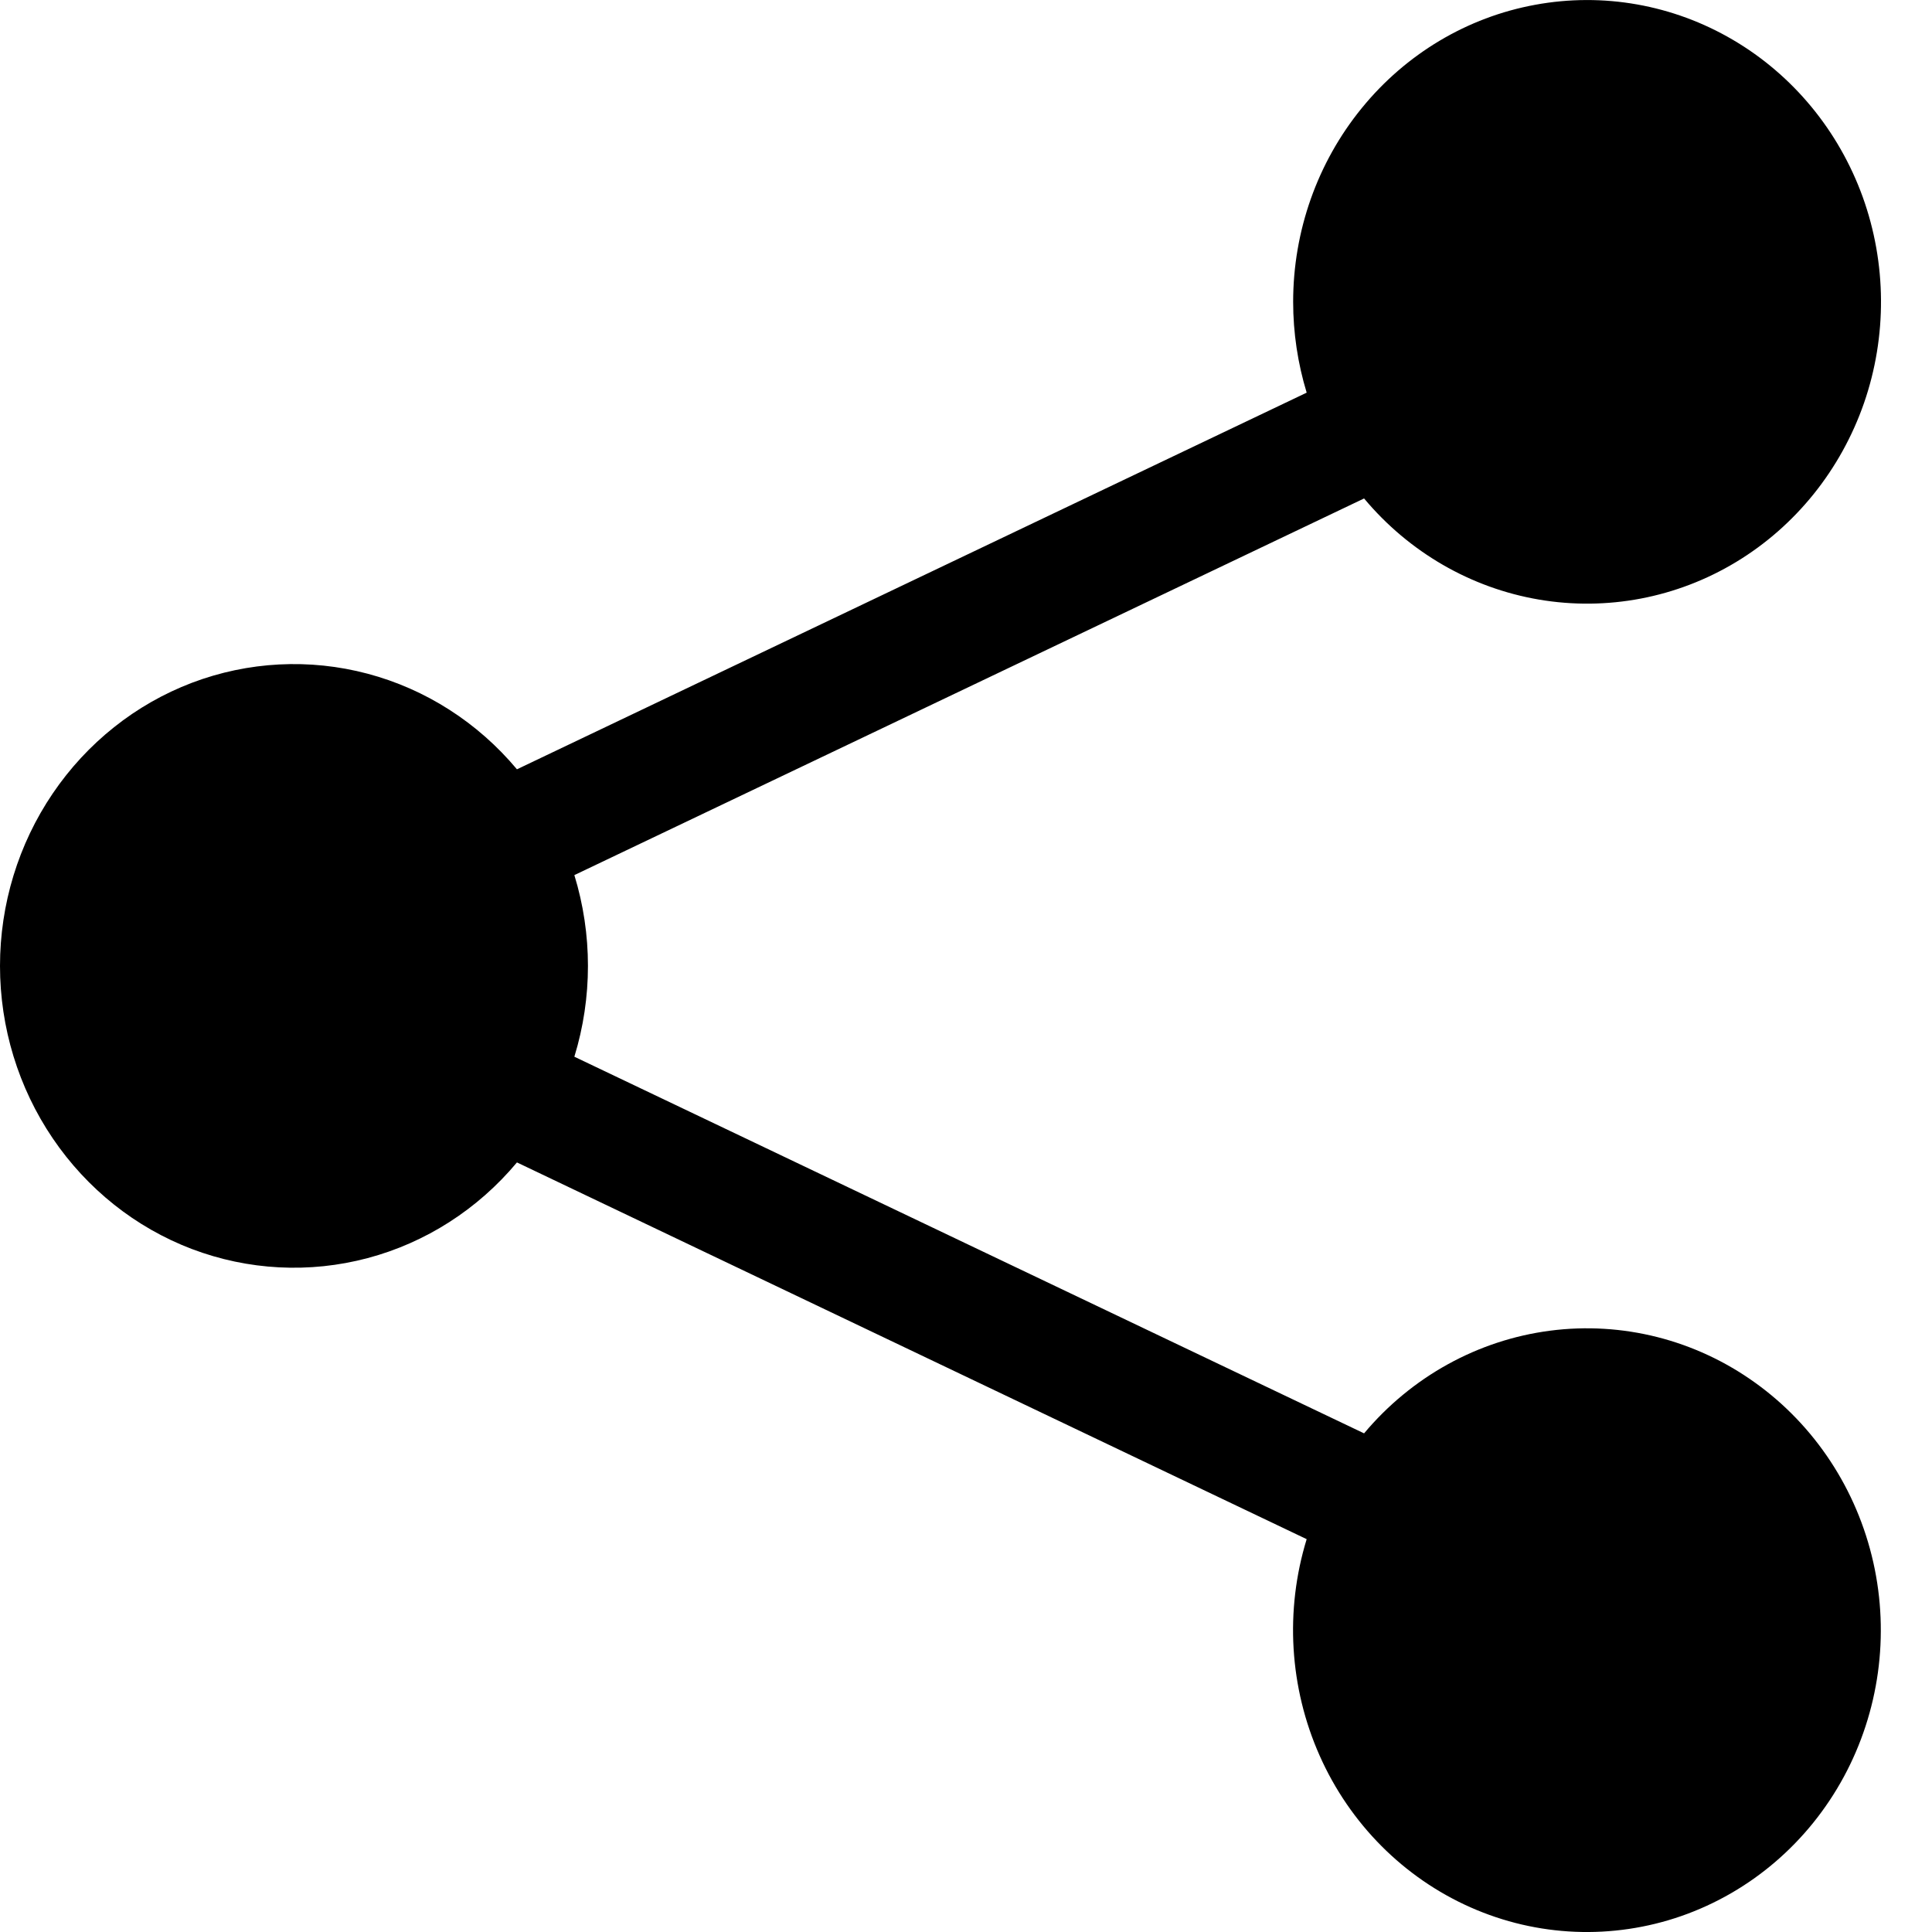 <svg width="21" height="21" viewBox="0 0 21 21" fill="none" xmlns="http://www.w3.org/2000/svg">
<path d="M14.056 3.281C14.056 2.511 14.32 1.766 14.801 1.176C15.282 0.585 15.949 0.187 16.687 0.052C17.425 -0.084 18.186 0.051 18.836 0.433C19.487 0.815 19.986 1.419 20.247 2.141C20.507 2.863 20.512 3.656 20.261 4.381C20.009 5.106 19.517 5.718 18.872 6.108C18.226 6.499 17.466 6.643 16.727 6.517C15.988 6.391 15.315 6.002 14.827 5.418L6.243 9.512C6.44 10.154 6.44 10.844 6.243 11.486L14.827 15.58C15.343 14.964 16.064 14.566 16.849 14.464C17.634 14.362 18.428 14.563 19.077 15.029C19.726 15.494 20.184 16.19 20.362 16.982C20.54 17.774 20.425 18.606 20.04 19.316C19.655 20.026 19.027 20.564 18.277 20.826C17.528 21.087 16.71 21.054 15.984 20.732C15.257 20.41 14.672 19.822 14.344 19.083C14.015 18.343 13.965 17.505 14.203 16.73L5.619 12.635C5.194 13.144 4.628 13.507 3.996 13.675C3.364 13.843 2.697 13.808 2.085 13.576C1.473 13.343 0.946 12.923 0.573 12.373C0.2 11.823 0 11.169 0 10.499C0 9.829 0.2 9.175 0.573 8.625C0.946 8.075 1.473 7.655 2.085 7.422C2.697 7.19 3.364 7.155 3.996 7.323C4.628 7.491 5.194 7.854 5.619 8.362L14.203 4.268C14.106 3.949 14.056 3.616 14.056 3.281Z" fill="black"/>
</svg>
